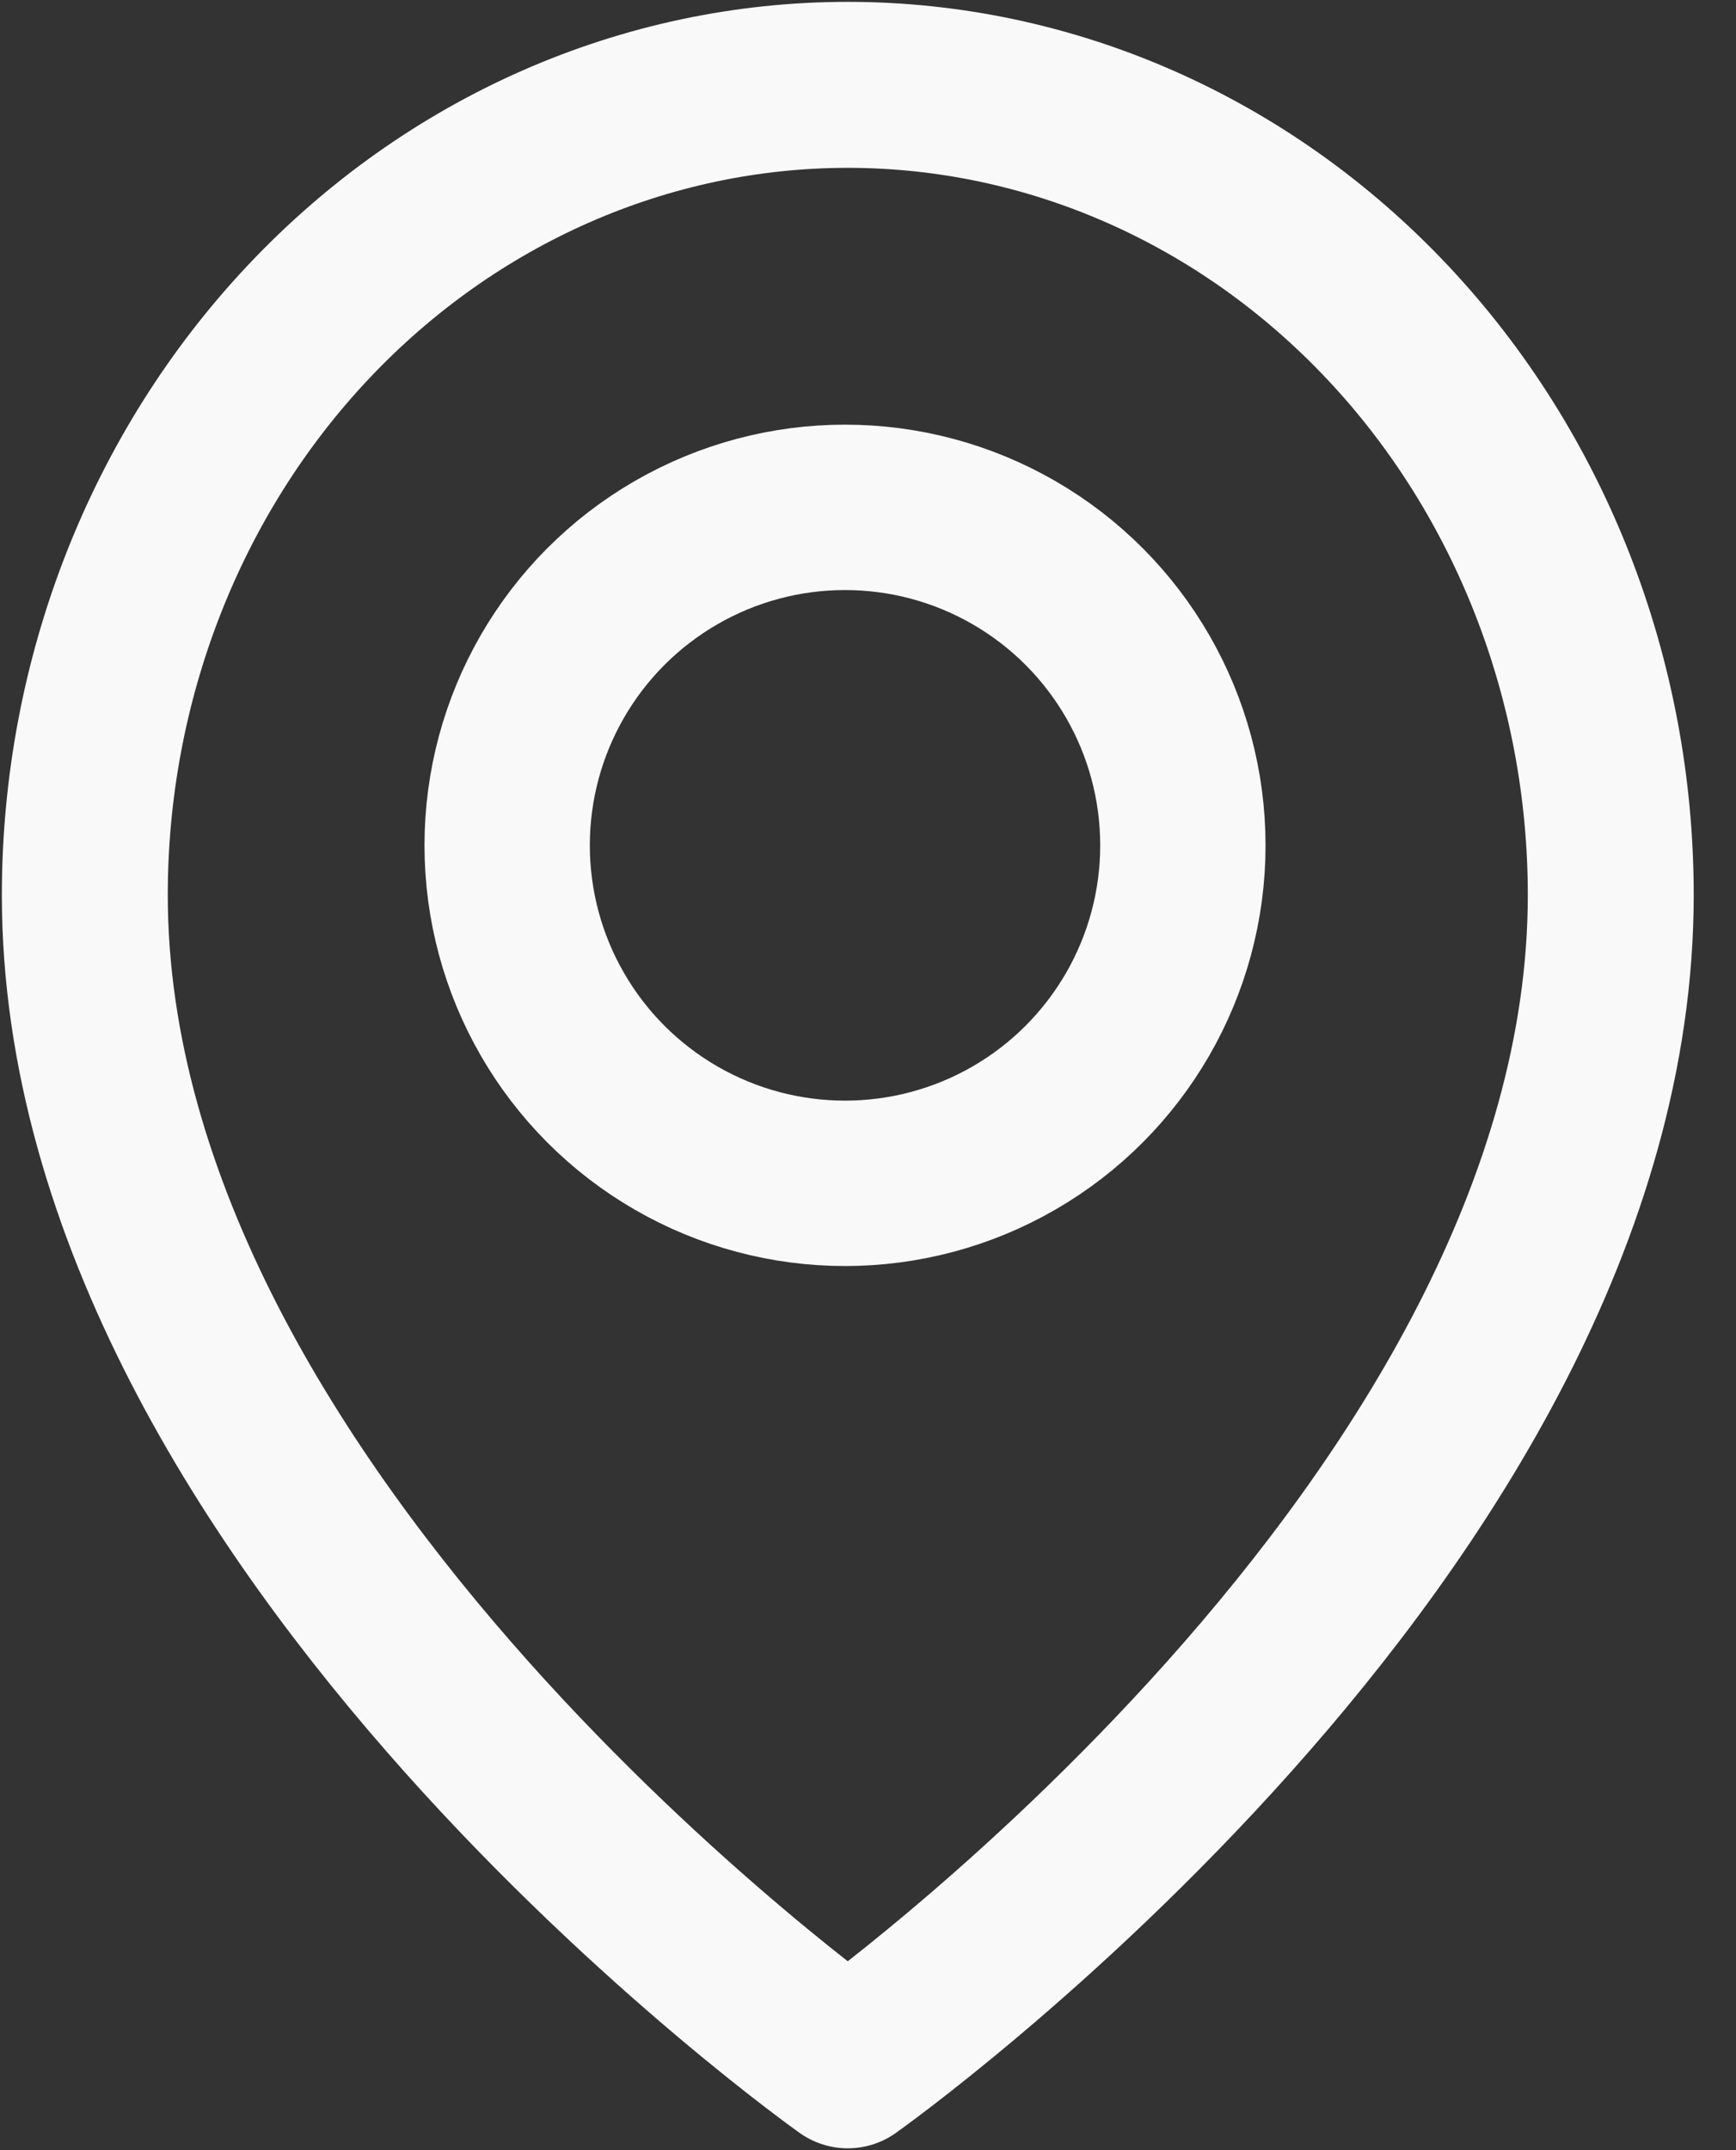 <svg width="21" height="26" viewBox="0 0 21 26" fill="none" xmlns="http://www.w3.org/2000/svg">
<rect x="0" y="0" width="21" height="26" fill="#333333" stroke="none"/>
<path d="M19.485 10.823C19.485 18.443 10.255 24.974 10.255 24.974C10.255 24.974 1.026 18.443 1.026 10.823C1.026 8.224 1.998 5.732 3.729 3.895C5.46 2.058 7.808 1.026 10.255 1.026C12.703 1.026 15.051 2.058 16.782 3.895C18.513 5.732 19.485 8.224 19.485 10.823Z" stroke="#F9F9F9" stroke-width="2.007" stroke-linecap="round" stroke-linejoin="round"/>
<circle cx="10.222" cy="10.222" r="4.087" stroke="#F9F9F9" stroke-width="2"/>
</svg>
